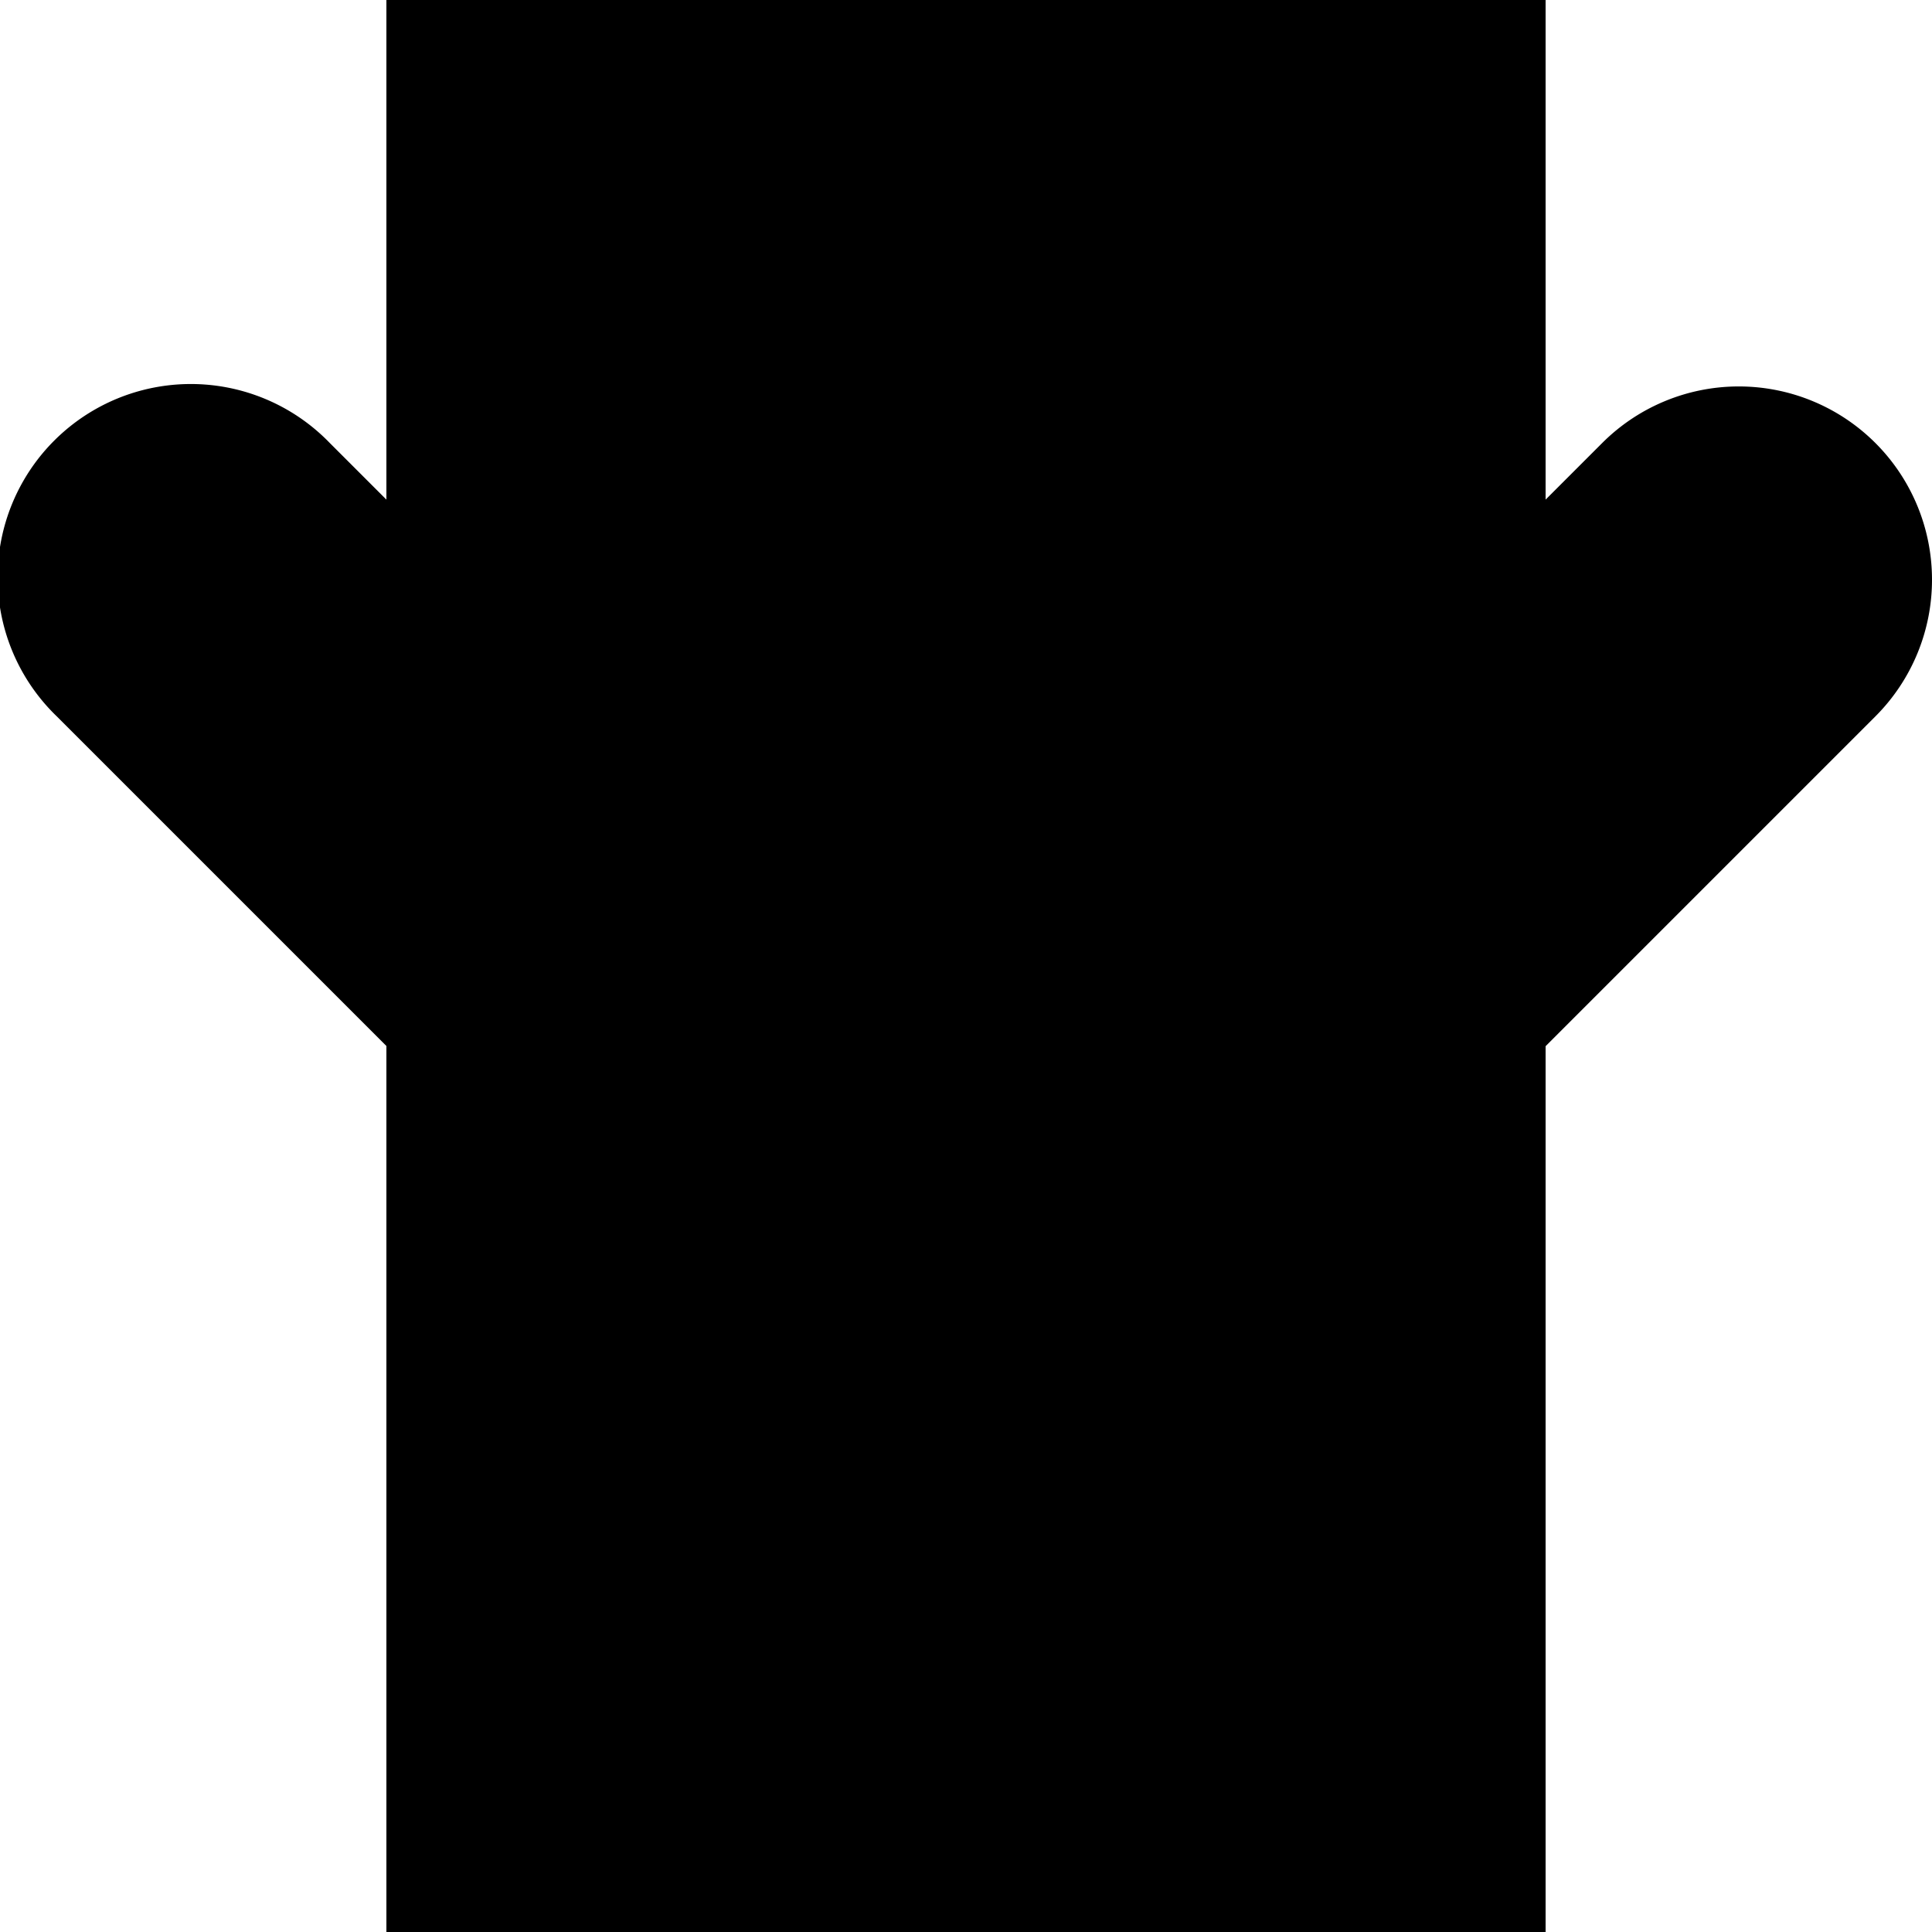 <svg xmlns="http://www.w3.org/2000/svg" viewBox="0 0 10 10">
  <defs>
    <style>
      .cls-1 {
        fill: #f0f;
        opacity: 0;
      }

      .cls-2 {
        fill: #707070;
      }
    </style>
  </defs>
  <g id="Chevron" transform="translate(8) rotate(90)">
    <rect id="Frame" className="cls-1" width="10" height="6"/>
    <path id="Shape" className="cls-2" d="M10,1A1,1,0,0,0,8.293.293L5,3.586,1.707.293A1,1,0,1,0,.293,1.707l4,4a1,1,0,0,0,1.415,0l4-4A1,1,0,0,0,10,1Z" transform="translate(2 8) rotate(-90)"/>
  </g>
</svg>
